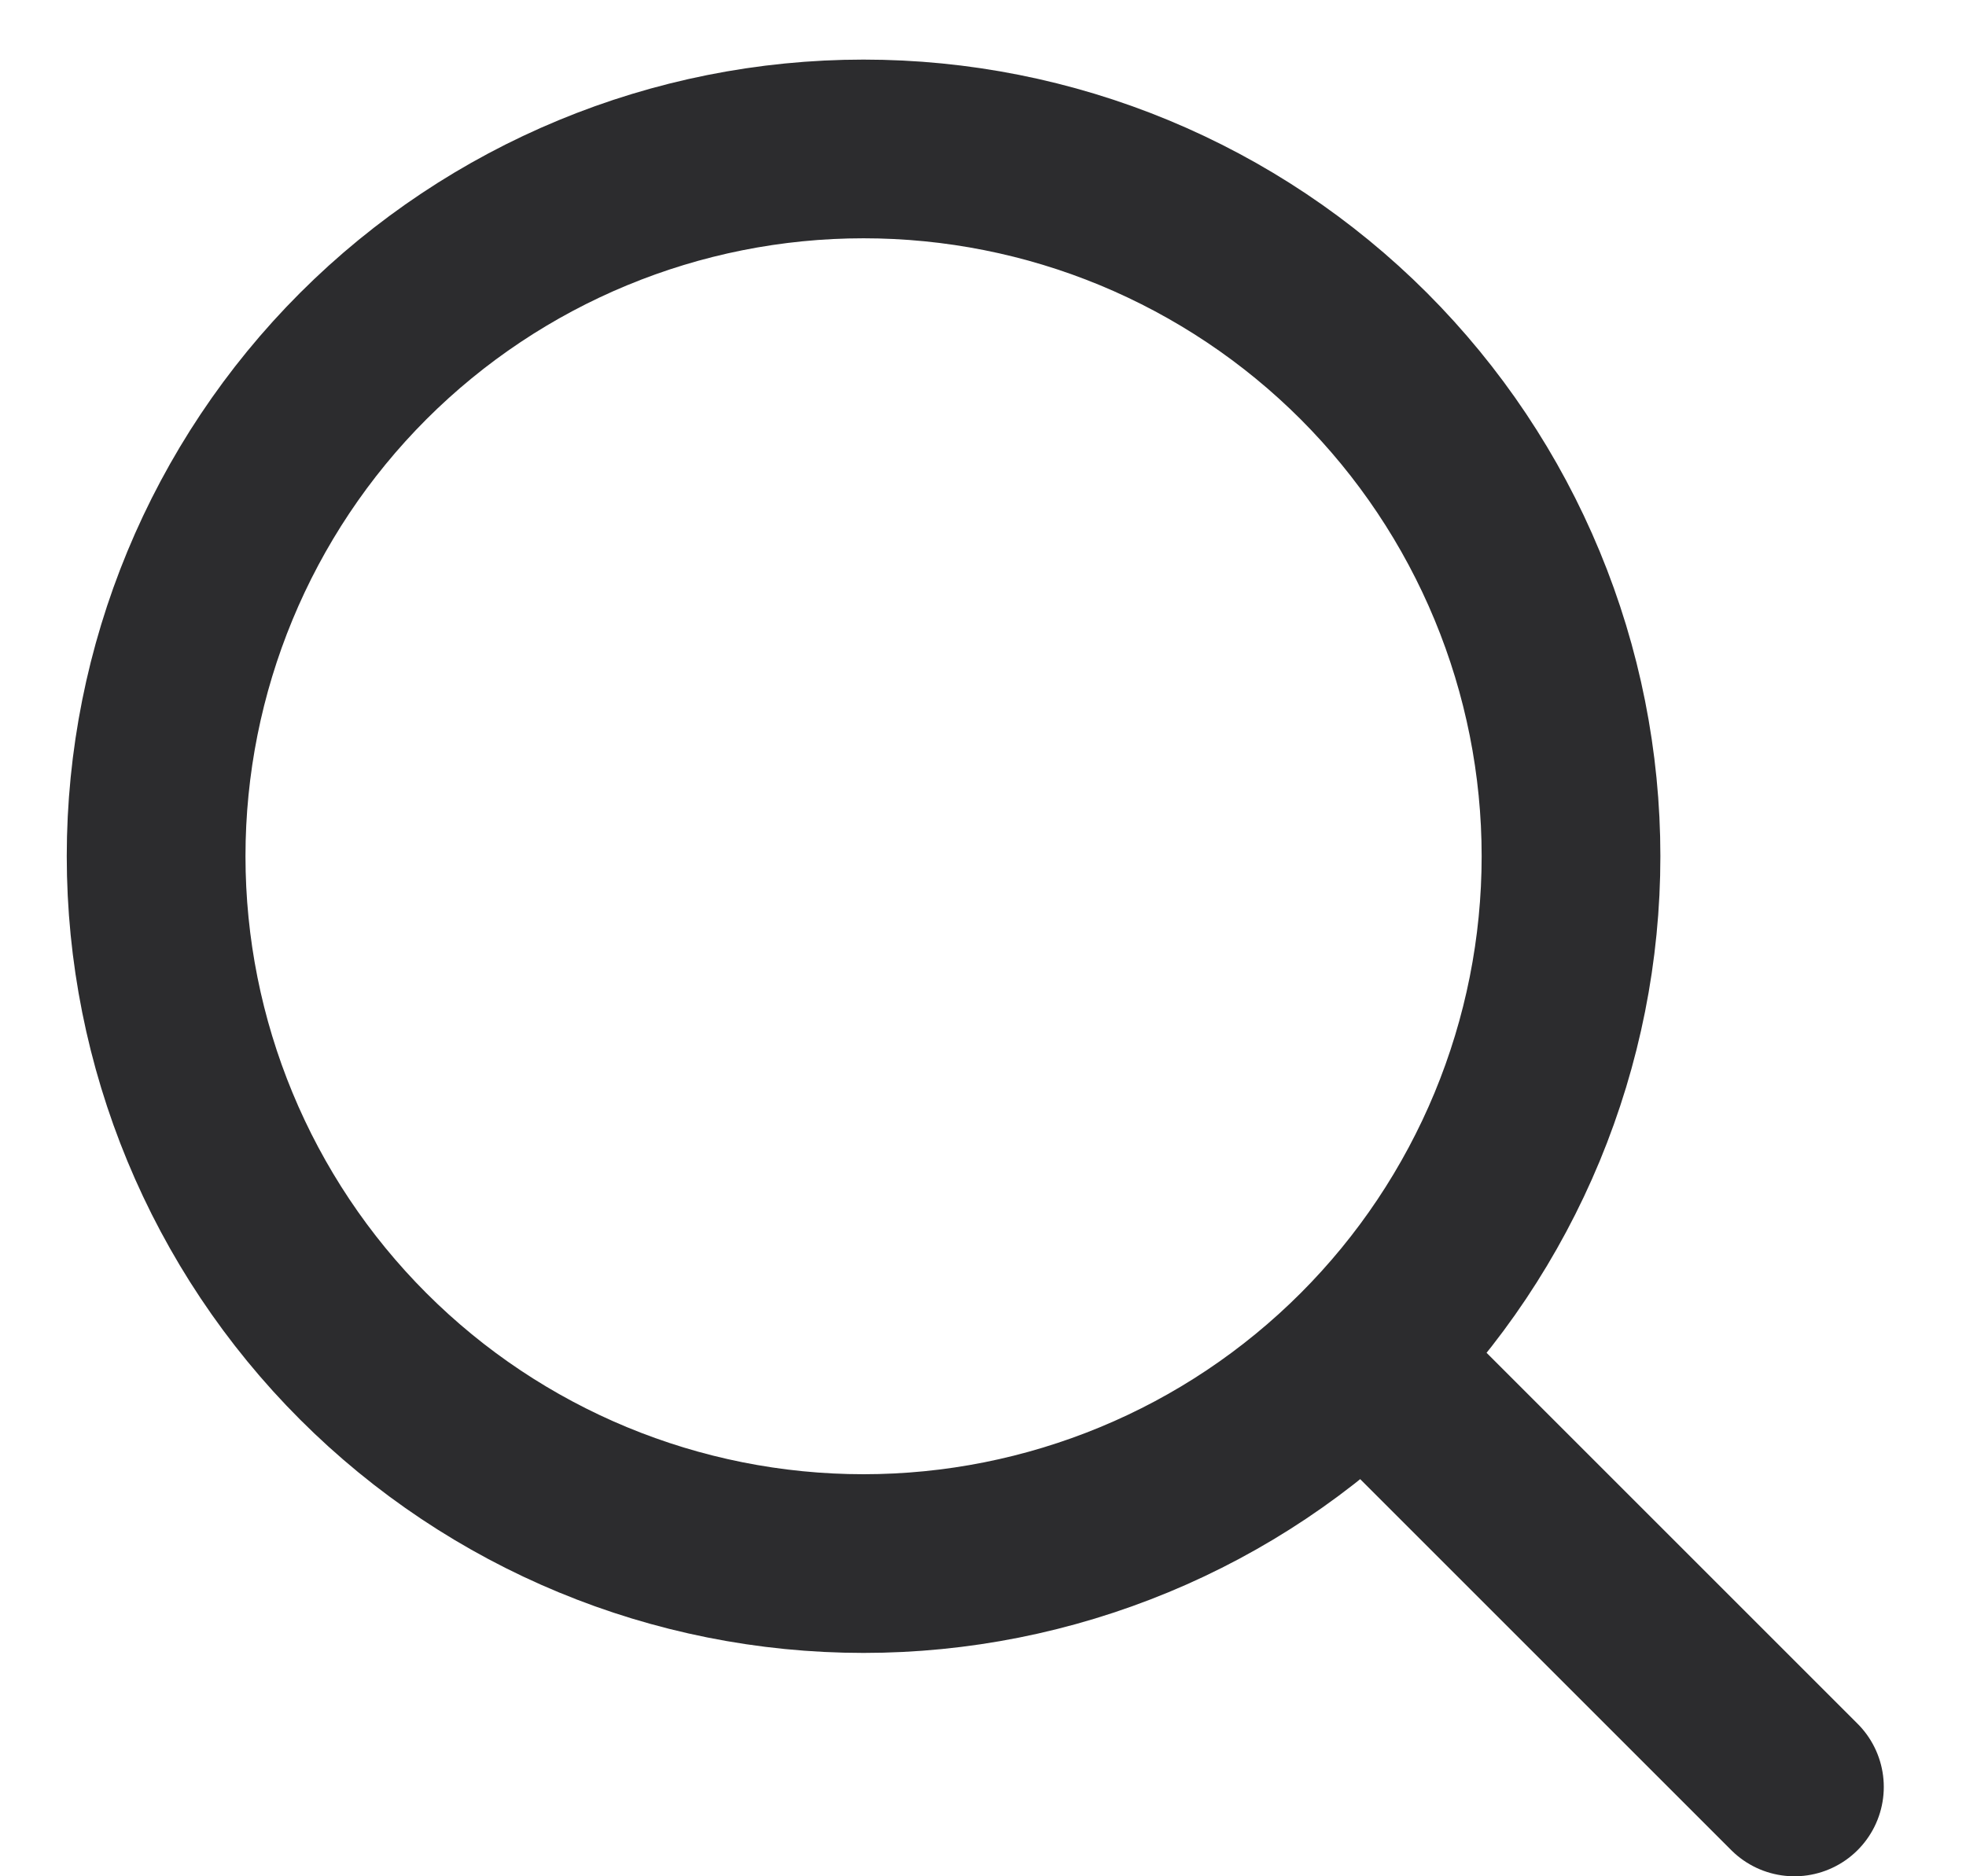 <svg width="22" height="21" viewBox="0 0 22 21" fill="none" xmlns="http://www.w3.org/2000/svg">
<path d="M15.261 15.181C14.526 15.916 13.653 16.5 12.693 16.897C11.732 17.295 10.703 17.5 9.663 17.5C7.564 17.5 5.55 16.666 4.065 15.181C2.581 13.697 1.747 11.683 1.747 9.583C1.747 7.484 2.581 5.47 4.065 3.985C5.55 2.501 7.564 1.667 9.663 1.667C10.703 1.667 11.732 1.871 12.693 2.269C13.653 2.667 14.526 3.25 15.261 3.985C15.996 4.721 16.579 5.593 16.977 6.554C17.375 7.514 17.58 8.544 17.58 9.583C17.58 10.623 17.375 11.652 16.977 12.613C16.579 13.573 15.996 14.446 15.261 15.181ZM15.261 15.181L20.08 20" stroke="#2C2C2E" stroke-width="2" stroke-linecap="round" stroke-linejoin="round"/>
</svg>
